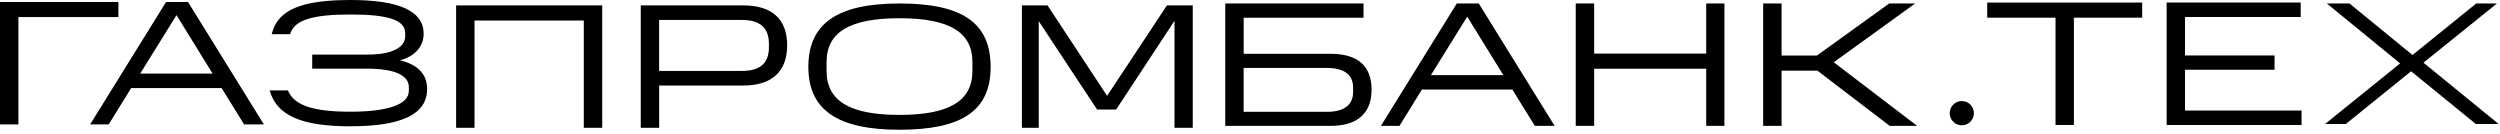<svg width="354" height="19" viewBox="0 0 354 19" fill="none" xmlns="http://www.w3.org/2000/svg">
<g clip-path="url(#clip0_6961_83)">
<path d="M16.629 0.407V2.287H2.473V17.479H0.133V0.407H16.629Z" fill="black"/>
<path d="M2.607 17.613H0V0.279H16.763V2.42H2.607V17.613ZM0.26 17.351H2.34V2.158H16.502V0.541H0.262V17.351H0.26ZM26.549 0.407L37.13 17.48H34.64L31.456 12.334H18.506L15.326 17.48H13.01L23.587 0.407H26.549ZM30.345 10.549L24.993 1.896L19.618 10.554H30.345V10.549Z" fill="black"/>
<path d="M37.365 17.613H34.564L31.379 12.467H18.574L15.394 17.613H12.766L23.515 0.28H26.622L26.66 0.342L37.365 17.613ZM34.708 17.351H36.893L26.47 0.541H23.66L13.245 17.351H15.257L18.436 12.205H31.53L34.715 17.351H34.708ZM30.578 10.689H19.38L24.993 1.645L30.579 10.688L30.578 10.689ZM19.852 10.426H30.106L24.993 2.141L19.852 10.421V10.426ZM40.68 12.93C41.663 15.132 44.475 15.946 49.605 15.946C55.13 15.946 58.015 14.931 58.015 12.851V12.333C58.015 10.549 55.941 9.584 52.095 9.584H44.325V7.85H52.095C55.302 7.85 57.498 6.936 57.498 5.13V4.71C57.498 2.53 54.513 1.917 49.605 1.917C44.698 1.917 41.641 2.609 40.974 4.71H38.628C39.495 1.4 43.025 0.14 49.611 0.14C56.541 0.14 59.849 1.7 59.849 4.79C59.849 6.87 58.17 8.18 56.003 8.553C58.443 8.999 60.343 10.136 60.343 12.612C60.343 16.102 56.742 17.758 49.616 17.758C43.03 17.758 39.406 16.398 38.367 12.935H40.685L40.68 12.93Z" fill="black"/>
<path d="M49.611 17.886C42.764 17.886 39.257 16.369 38.24 12.968L38.19 12.801H40.768L40.802 12.879C41.724 14.942 44.359 15.817 49.611 15.817C54.863 15.817 57.892 14.819 57.892 12.857V12.338C57.892 10.064 54.263 9.723 52.106 9.723H44.21V7.727H52.107C55.409 7.727 57.377 6.757 57.377 5.135V4.717C57.377 2.849 55.053 2.052 49.617 2.052C44.182 2.052 41.709 2.86 41.108 4.756L41.081 4.845H38.474L38.518 4.678C39.373 1.399 42.691 0 49.622 0C56.552 0 59.988 1.567 59.988 4.784C59.988 6.596 58.721 7.995 56.642 8.541C59.192 9.155 60.482 10.521 60.482 12.601C60.482 16.151 56.931 17.881 49.622 17.881L49.611 17.886ZM38.545 13.063C39.59 16.213 43.019 17.623 49.611 17.623C56.741 17.623 60.21 15.984 60.21 12.611C60.21 10.515 58.787 9.194 55.975 8.681L55.241 8.547L55.975 8.419C58.281 8.023 59.715 6.635 59.715 4.789C59.715 1.745 56.408 0.268 49.611 0.268C42.814 0.268 39.696 1.561 38.806 4.583H40.886C41.58 2.598 44.126 1.79 49.611 1.79C55.097 1.79 57.637 2.665 57.637 4.717V5.135C57.637 6.919 55.569 7.989 52.101 7.989H44.464V9.456H52.101C57.103 9.456 58.154 11.023 58.154 12.333V12.851C58.154 14.992 55.28 16.074 49.611 16.074C44.303 16.074 41.602 15.17 40.596 13.057H38.54L38.545 13.063ZM85.144 0.892V17.964H82.8V2.776H67.064V17.964H64.72V0.892H85.144Z" fill="black"/>
<path d="M85.273 18.098H82.666V2.905H67.193V18.098H64.586V0.764H85.273V18.098ZM82.927 17.836H85.006V1.026H64.847V17.836H66.926V2.643H82.922V17.836H82.927ZM105.269 0.892C109.488 0.892 111.339 2.994 111.339 6.412C111.339 9.829 109.488 11.976 105.269 11.976H93.209V17.964H90.863V0.892H105.269ZM109.021 6.211C109.021 3.986 107.859 2.698 105.075 2.698H93.209V10.169H105.075C107.859 10.169 109.021 8.881 109.021 6.707V6.211Z" fill="black"/>
<path d="M93.337 18.098H90.731V0.764H105.264C109.322 0.764 111.462 2.716 111.462 6.412C111.462 10.109 109.316 12.11 105.264 12.11H93.337V18.098ZM90.992 17.836H93.07V11.848H105.264C109.149 11.848 111.2 9.969 111.2 6.412C111.2 2.855 109.205 1.026 105.264 1.026H90.992V17.836ZM105.064 10.304H93.07V2.57H105.064C107.771 2.57 109.144 3.796 109.144 6.216V6.712C109.144 9.099 107.771 10.308 105.064 10.308V10.304ZM93.332 10.042H105.064C107.632 10.042 108.877 8.949 108.877 6.708V6.212C108.877 3.937 107.627 2.827 105.064 2.827H93.332V10.042ZM127.368 0.625C135.754 0.625 140.145 3.073 140.145 9.485C140.145 15.896 135.754 18.244 127.368 18.244C118.981 18.244 114.59 15.696 114.59 9.484C114.59 3.274 118.981 0.625 127.368 0.625ZM137.828 8.788C137.828 4.361 134.298 2.454 127.368 2.454C120.437 2.454 116.908 4.334 116.908 8.788V10.048C116.908 14.425 120.409 16.404 127.368 16.404C134.326 16.404 137.828 14.447 137.828 10.048V8.788Z" fill="black"/>
<path d="M127.368 18.372C118.565 18.372 114.463 15.545 114.463 9.479C114.463 3.413 118.442 0.492 127.368 0.492C136.294 0.492 140.274 3.262 140.274 9.479C140.274 15.696 136.172 18.372 127.368 18.372ZM127.368 0.754C118.626 0.754 114.724 3.447 114.724 9.479C114.724 15.512 118.743 18.104 127.368 18.104C135.994 18.104 140.013 15.361 140.013 9.479C140.013 3.597 136.117 0.754 127.368 0.754ZM127.368 16.538C120.243 16.538 116.781 14.413 116.781 10.048V8.788C116.781 4.378 120.143 2.32 127.368 2.32C134.594 2.32 137.956 4.372 137.956 8.788V10.048C137.956 14.413 134.494 16.538 127.368 16.538ZM127.368 2.582C120.321 2.582 117.042 4.556 117.042 8.782V10.042C117.042 14.291 120.321 16.27 127.368 16.27C134.416 16.27 137.695 14.29 137.695 10.042V8.782C137.695 4.551 134.416 2.582 127.368 2.582ZM166.441 2.503L157.982 15.371H155.414L146.955 2.554V17.964H144.832V0.892H148.261L156.771 13.81L165.302 0.892H168.753V17.964H166.436V2.504L166.441 2.503Z" fill="black"/>
<path d="M168.887 18.098H166.309V2.945L158.049 15.505H155.343L155.304 15.445L147.084 2.995V18.098H144.699V0.765H148.329L156.766 13.571L165.236 0.765H168.893V18.098H168.887ZM166.57 17.836H168.626V1.026H165.375L156.771 14.051L156.66 13.883L148.19 1.027H144.96V17.837H146.817V2.113L155.476 15.237H157.899L166.564 2.063V17.835H166.57V17.836ZM192.941 0.618V2.375H175.972V7.744H188.378C192.302 7.744 194.075 9.55 194.075 12.694C194.075 15.839 192.296 17.69 188.378 17.69H173.627V0.618H192.941ZM191.735 12.371C191.735 10.715 190.651 9.478 187.889 9.478H175.978V15.962H187.889C190.651 15.962 191.735 14.752 191.735 13.018V12.371Z" fill="black"/>
<path d="M188.377 17.825H173.498V0.491H193.073V2.51H176.105V7.617H188.382C192.251 7.617 194.213 9.328 194.213 12.696C194.213 16.063 192.195 17.826 188.382 17.826L188.377 17.825ZM173.759 17.563H188.377C192.073 17.563 193.946 15.924 193.946 12.696C193.946 9.468 192.073 7.879 188.377 7.879H175.838V2.248H192.806V0.753H173.754V17.563H173.759ZM187.882 16.097H175.838V9.35H187.882C191.345 9.35 191.861 11.245 191.861 12.377V13.018C191.861 14.423 191.172 16.097 187.882 16.097ZM176.099 15.835H187.882C190.311 15.835 191.6 14.865 191.6 13.025V12.384C191.6 10.577 190.316 9.618 187.882 9.618H176.099V15.835ZM209.318 0.618L219.901 17.69H217.411L214.226 12.544H201.276L198.097 17.69H195.779L206.356 0.618H209.318ZM213.115 10.76L207.762 2.1L202.388 10.759H213.115V10.76Z" fill="black"/>
<path d="M220.135 17.825H217.333L214.149 12.679H201.343L198.164 17.825H195.535L206.284 0.491H209.391L209.43 0.553L220.135 17.825ZM217.478 17.563H219.662L209.247 0.753H206.434L196.019 17.563H198.031L201.21 12.417H214.304L217.489 17.563H217.478ZM213.348 10.901H202.149L207.763 1.857L213.348 10.901ZM202.622 10.639H212.876L207.757 2.359L202.616 10.639H202.622ZM225.597 0.618V7.721H241.727V0.618H244.044V17.69H241.727V9.6H225.597V17.69H223.252V0.618H225.597Z" fill="black"/>
<path d="M244.178 17.825H241.6V9.735H225.732V17.825H223.125V0.491H225.732V7.59H241.6V0.49H244.178V17.824V17.825ZM241.861 17.563H243.917V0.753H241.861V7.856H225.465V0.753H223.386V17.563H225.465V9.473H241.861V17.563ZM270.784 0.618L259.44 8.808L271.084 17.69H267.632L257.395 9.873H252.142V17.69H249.797V0.618H252.142V7.995H257.322L267.549 0.618H270.784Z" fill="black"/>
<path d="M271.468 17.825H267.583L267.55 17.797L257.351 10.009H252.271V17.825H249.664V0.491H252.271V7.862H257.278L267.511 0.492H271.19L259.657 8.815L271.468 17.825ZM267.672 17.563H270.69L259.218 8.81L270.373 0.753H267.588L257.351 8.124H251.998V0.754H249.92V17.564H251.998V9.746H257.429L257.462 9.773L267.661 17.563H267.672Z" fill="black"/>
<path d="M277.79 17.741C278.735 17.741 279.502 16.972 279.502 16.024C279.502 15.076 278.735 14.307 277.79 14.307C276.845 14.307 276.078 15.076 276.078 16.024C276.078 16.972 276.845 17.741 277.79 17.741Z" fill="black"/>
<path d="M281.525 2.375V0.491H303.207V2.37H293.536V17.563H291.19V2.374H281.52L281.525 2.375Z" fill="black"/>
<path d="M293.668 17.696H291.061V2.503H281.391V0.363H303.333V2.503H293.663V17.696H293.668ZM291.323 17.434H293.401V2.241H303.072V0.624H281.652V2.241H291.323V17.434ZM325.649 0.49V2.275H309.27V7.989H321.947V9.746H309.27V15.784H325.771V17.568H306.93V0.49H325.649Z" fill="black"/>
<path d="M325.905 17.696H306.797V0.362H325.777V2.408H309.398V7.855H322.076V9.874H309.398V15.65H325.9V17.696H325.905ZM307.064 17.434H325.644V15.917H309.142V9.617H321.82V8.123H309.142V2.141H325.522V0.624H307.064V17.434ZM341.41 10.091L332.161 17.563H329.227L339.859 8.976L329.477 0.491H332.684L341.61 7.789L350.636 0.49H353.57L343.16 8.875L353.815 17.562H350.586L341.41 10.091Z" fill="black"/>
</g>
<defs>
<clipPath id="clip0_6961_83">
<rect width="354" height="19" fill="white"/>
</clipPath>
</defs>
</svg>
